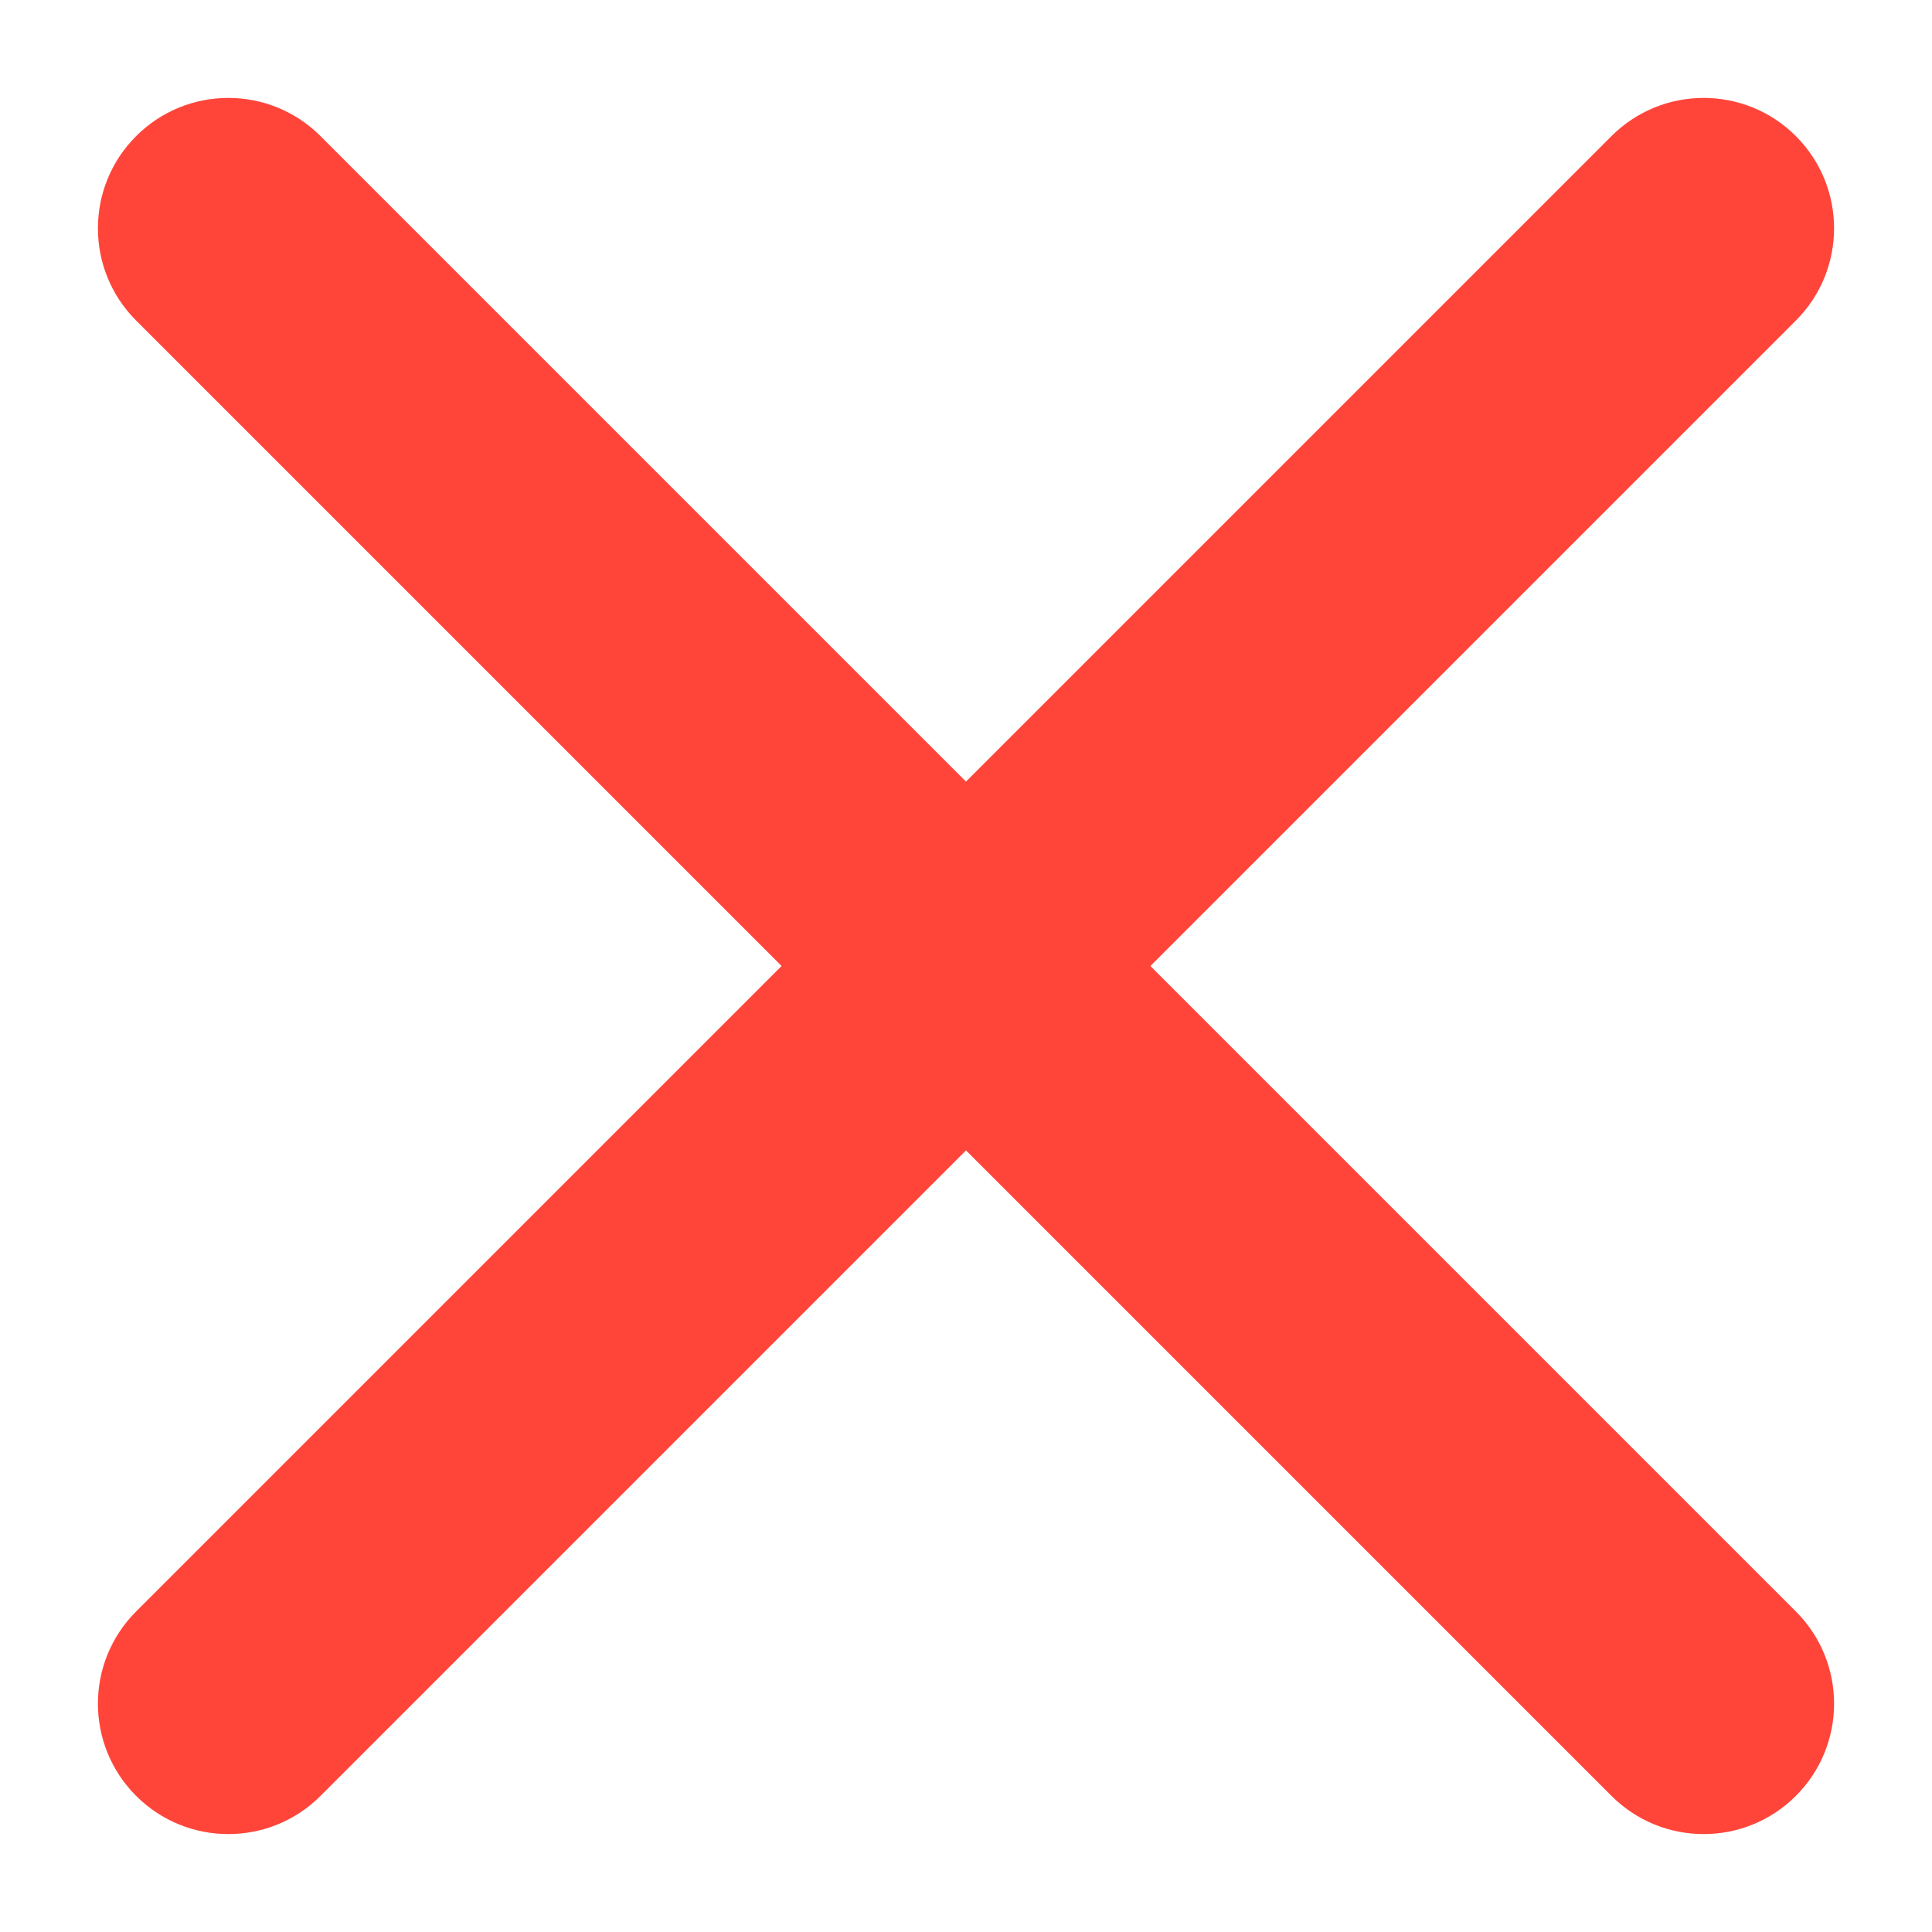 <svg width="22" height="22" viewBox="0 0 22 22" fill="none" xmlns="http://www.w3.org/2000/svg">
<path fill-rule="evenodd" clip-rule="evenodd" d="M1.55 20.45C0.97 19.87 0.97 18.93 1.55 18.35L18.35 1.55C18.93 0.97 19.87 0.97 20.45 1.55C21.03 2.13 21.03 3.07 20.45 3.65L3.65 20.45C3.07 21.03 2.13 21.03 1.55 20.45Z" fill="#FF453A"/>
<path fill-rule="evenodd" clip-rule="evenodd" d="M1.55 1.55C2.13 0.97 3.07 0.97 3.65 1.55L20.45 18.35C21.03 18.93 21.03 19.87 20.45 20.45C19.87 21.03 18.93 21.03 18.35 20.45L1.55 3.65C0.97 3.07 0.97 2.13 1.55 1.55Z" fill="#FF453A"/>
</svg>
